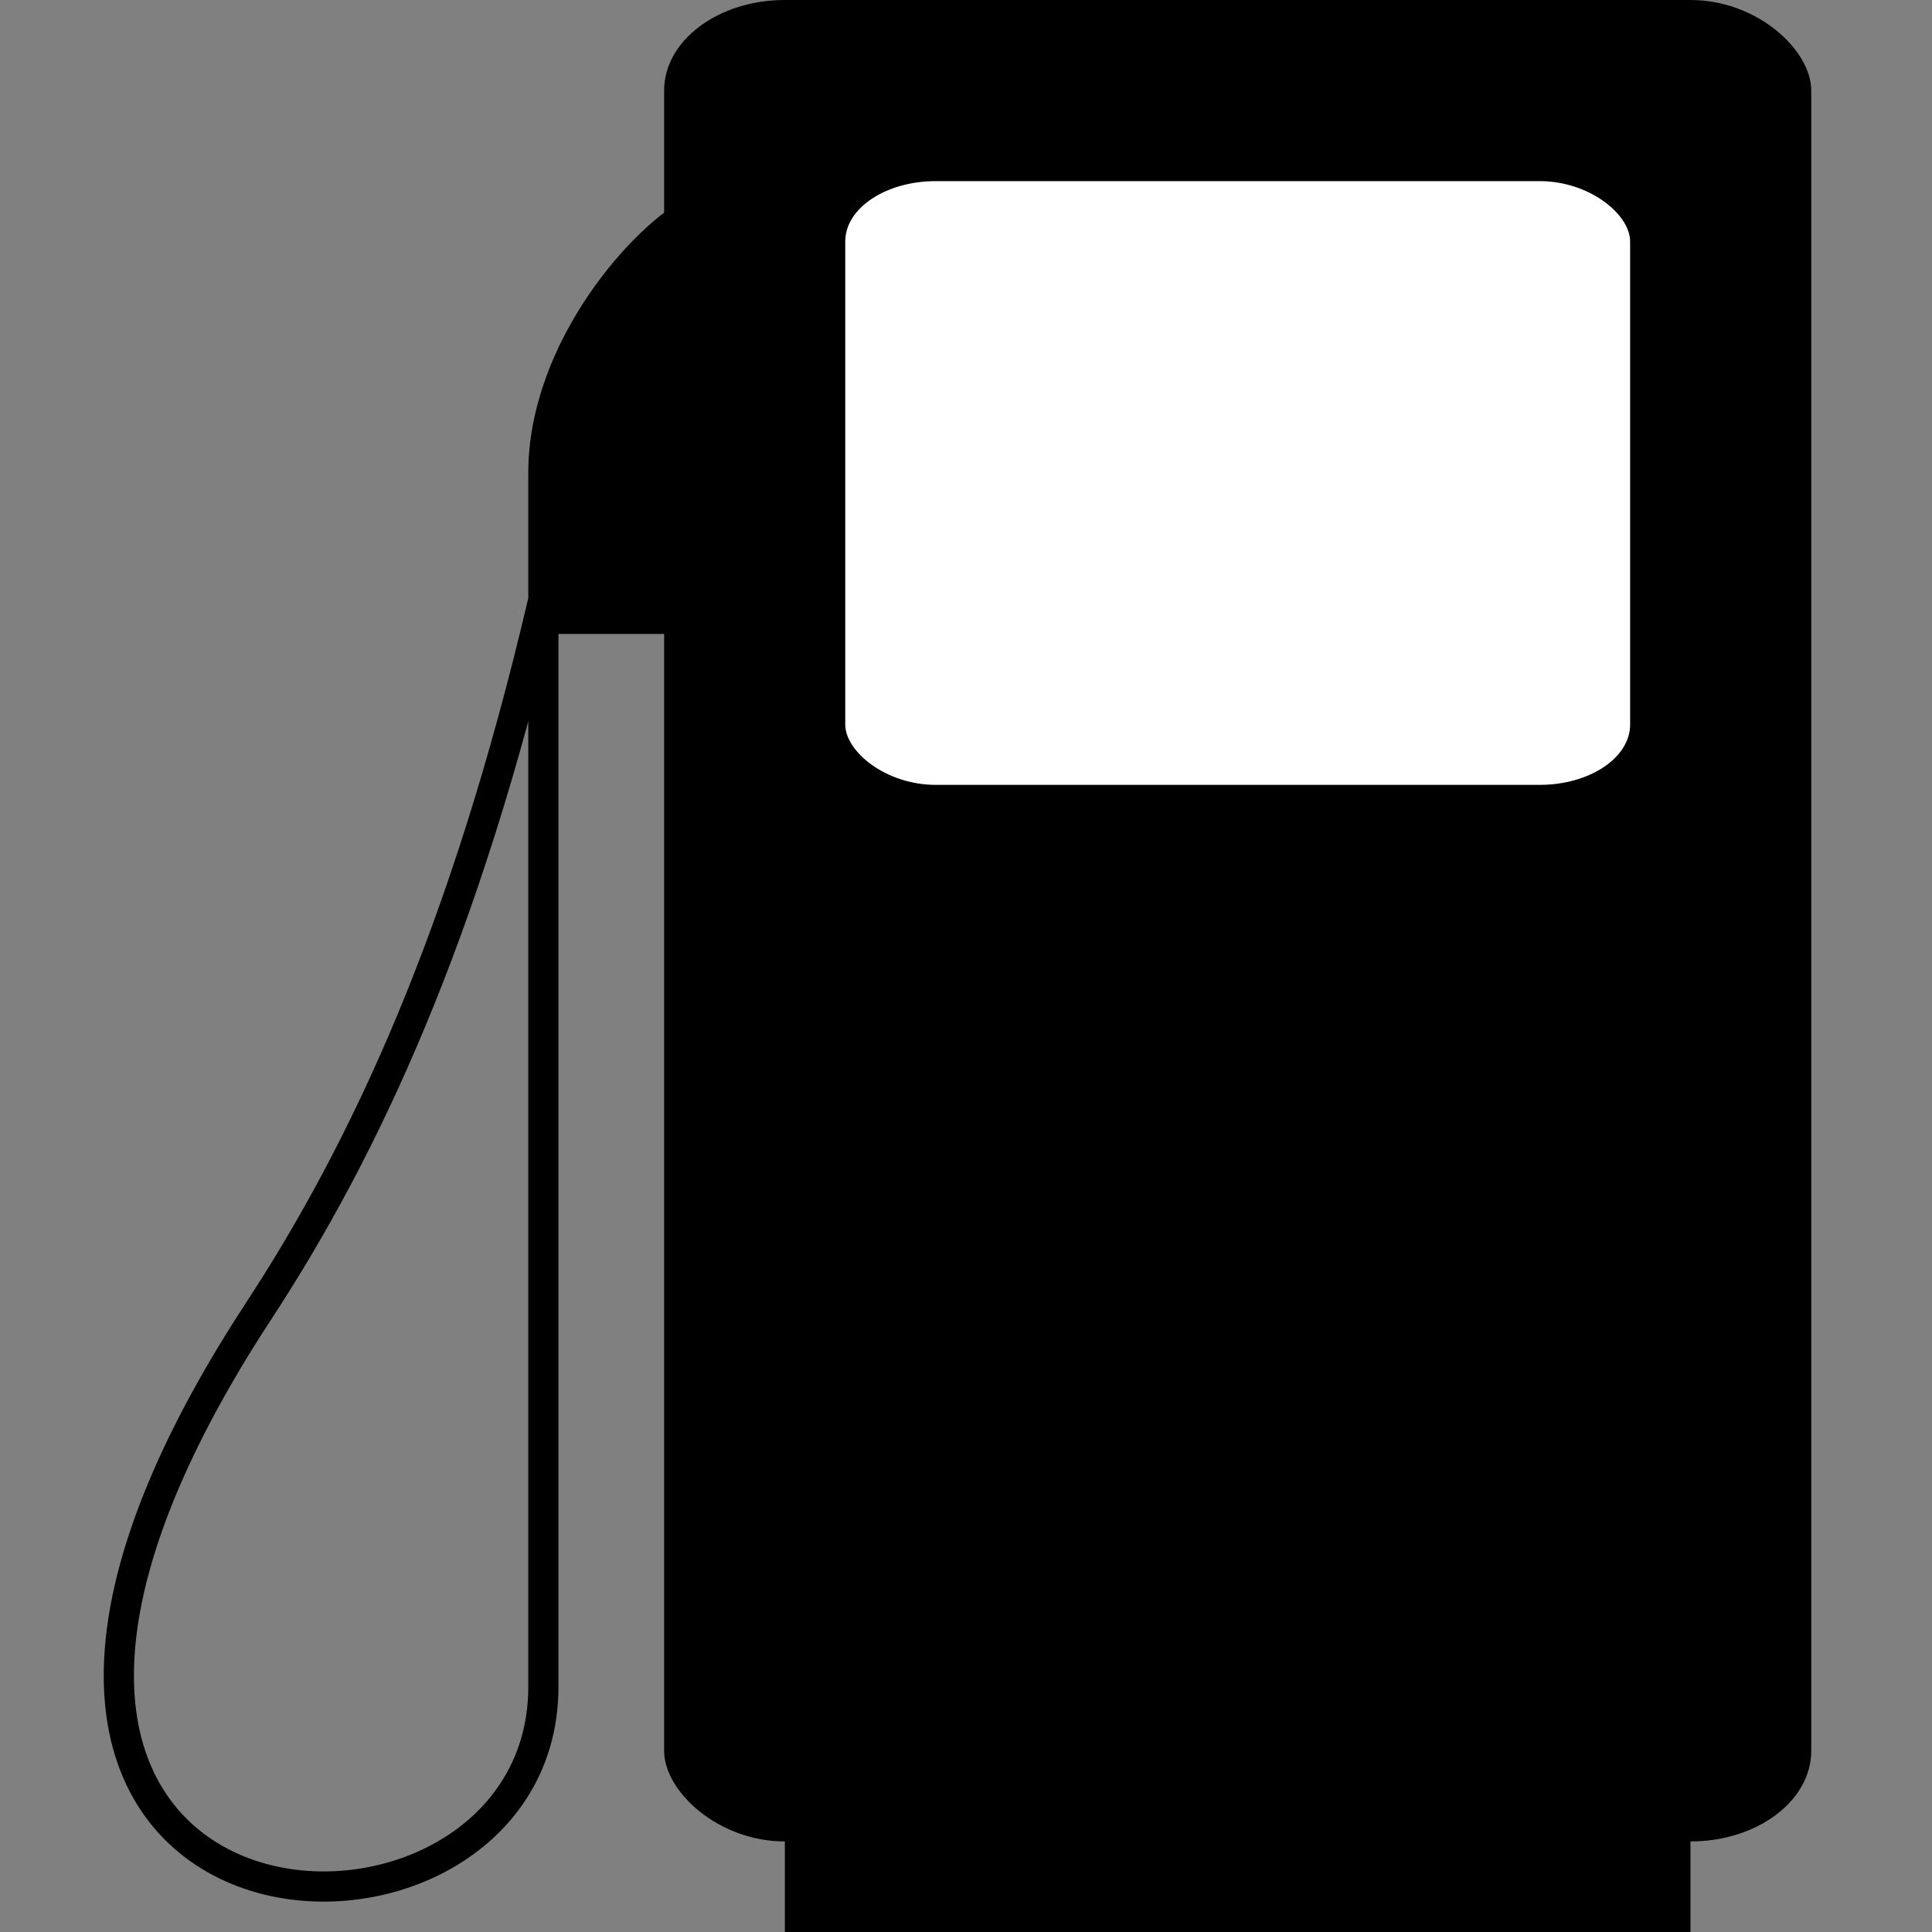 <svg xmlns="http://www.w3.org/2000/svg" version="1" viewBox="0 0 64 64">
      <rect x="0" y="0" width="64" height="64" fill="#808080" stroke="none"/>
      <path d="M26 54H56V64H26z"></path>
      <rect width="38" height="61" x="22" rx="4" ry="3"></rect>
      <rect
        width="26"
        height="20"
        x="28"
        y="6"
        fill="#FFF"
        rx="3"
        ry="2"
      ></rect>
      <path
        fill="none"
        stroke="#000"
        strokeWidth="3"
        d="M23 7c-1.58.767-5 4.497-5 8.674v40.2c0 10.778-23.846 9.575-9.436-12.438C12.09 38.05 15.401 30.985 18 19.873"
      ></path>
      <path d="M18 14l5-8v15h-5z"></path>
    </svg>